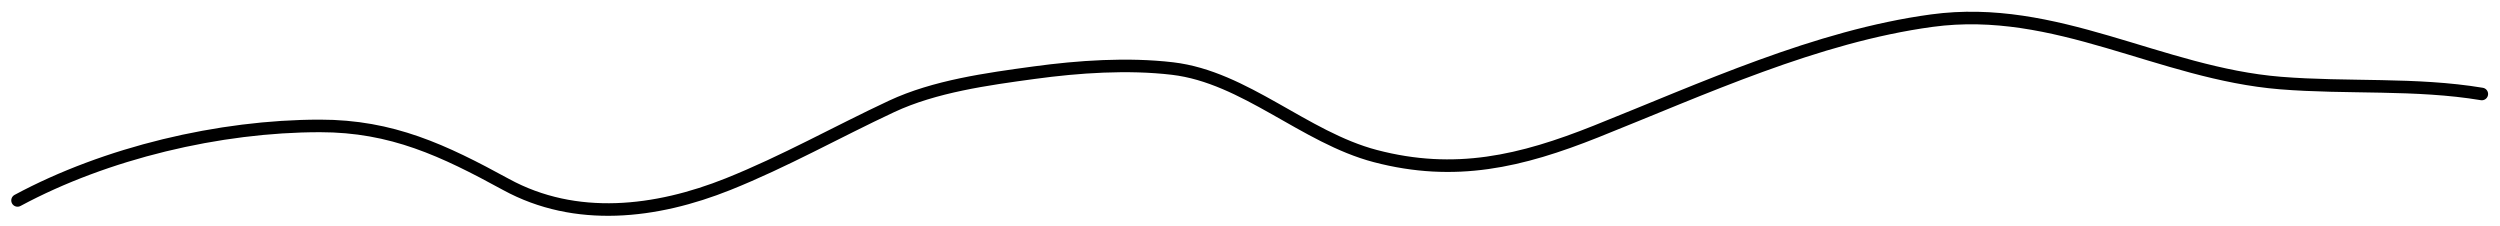 <svg width="199" height="18" viewBox="0 0 199 18" fill="none" xmlns="http://www.w3.org/2000/svg">
<path d="M1.396 15.954C8.422 12.171 17.473 10.023 25.474 10.023C31.203 10.023 35.306 11.966 40.279 14.683C45.832 17.717 52.227 16.951 57.955 14.659C62.447 12.862 66.603 10.511 70.971 8.469C74.403 6.865 78.582 6.295 82.316 5.786C85.863 5.302 89.764 5.037 93.331 5.456C99.095 6.134 103.831 10.942 109.478 12.423C115.833 14.09 121.082 12.844 127.036 10.47C135.57 7.066 144.58 2.893 153.774 1.643C163.663 0.299 171.934 5.832 181.524 6.61C186.841 7.041 192.296 6.604 197.553 7.481" stroke="black" stroke-linecap="round"/>
</svg>
